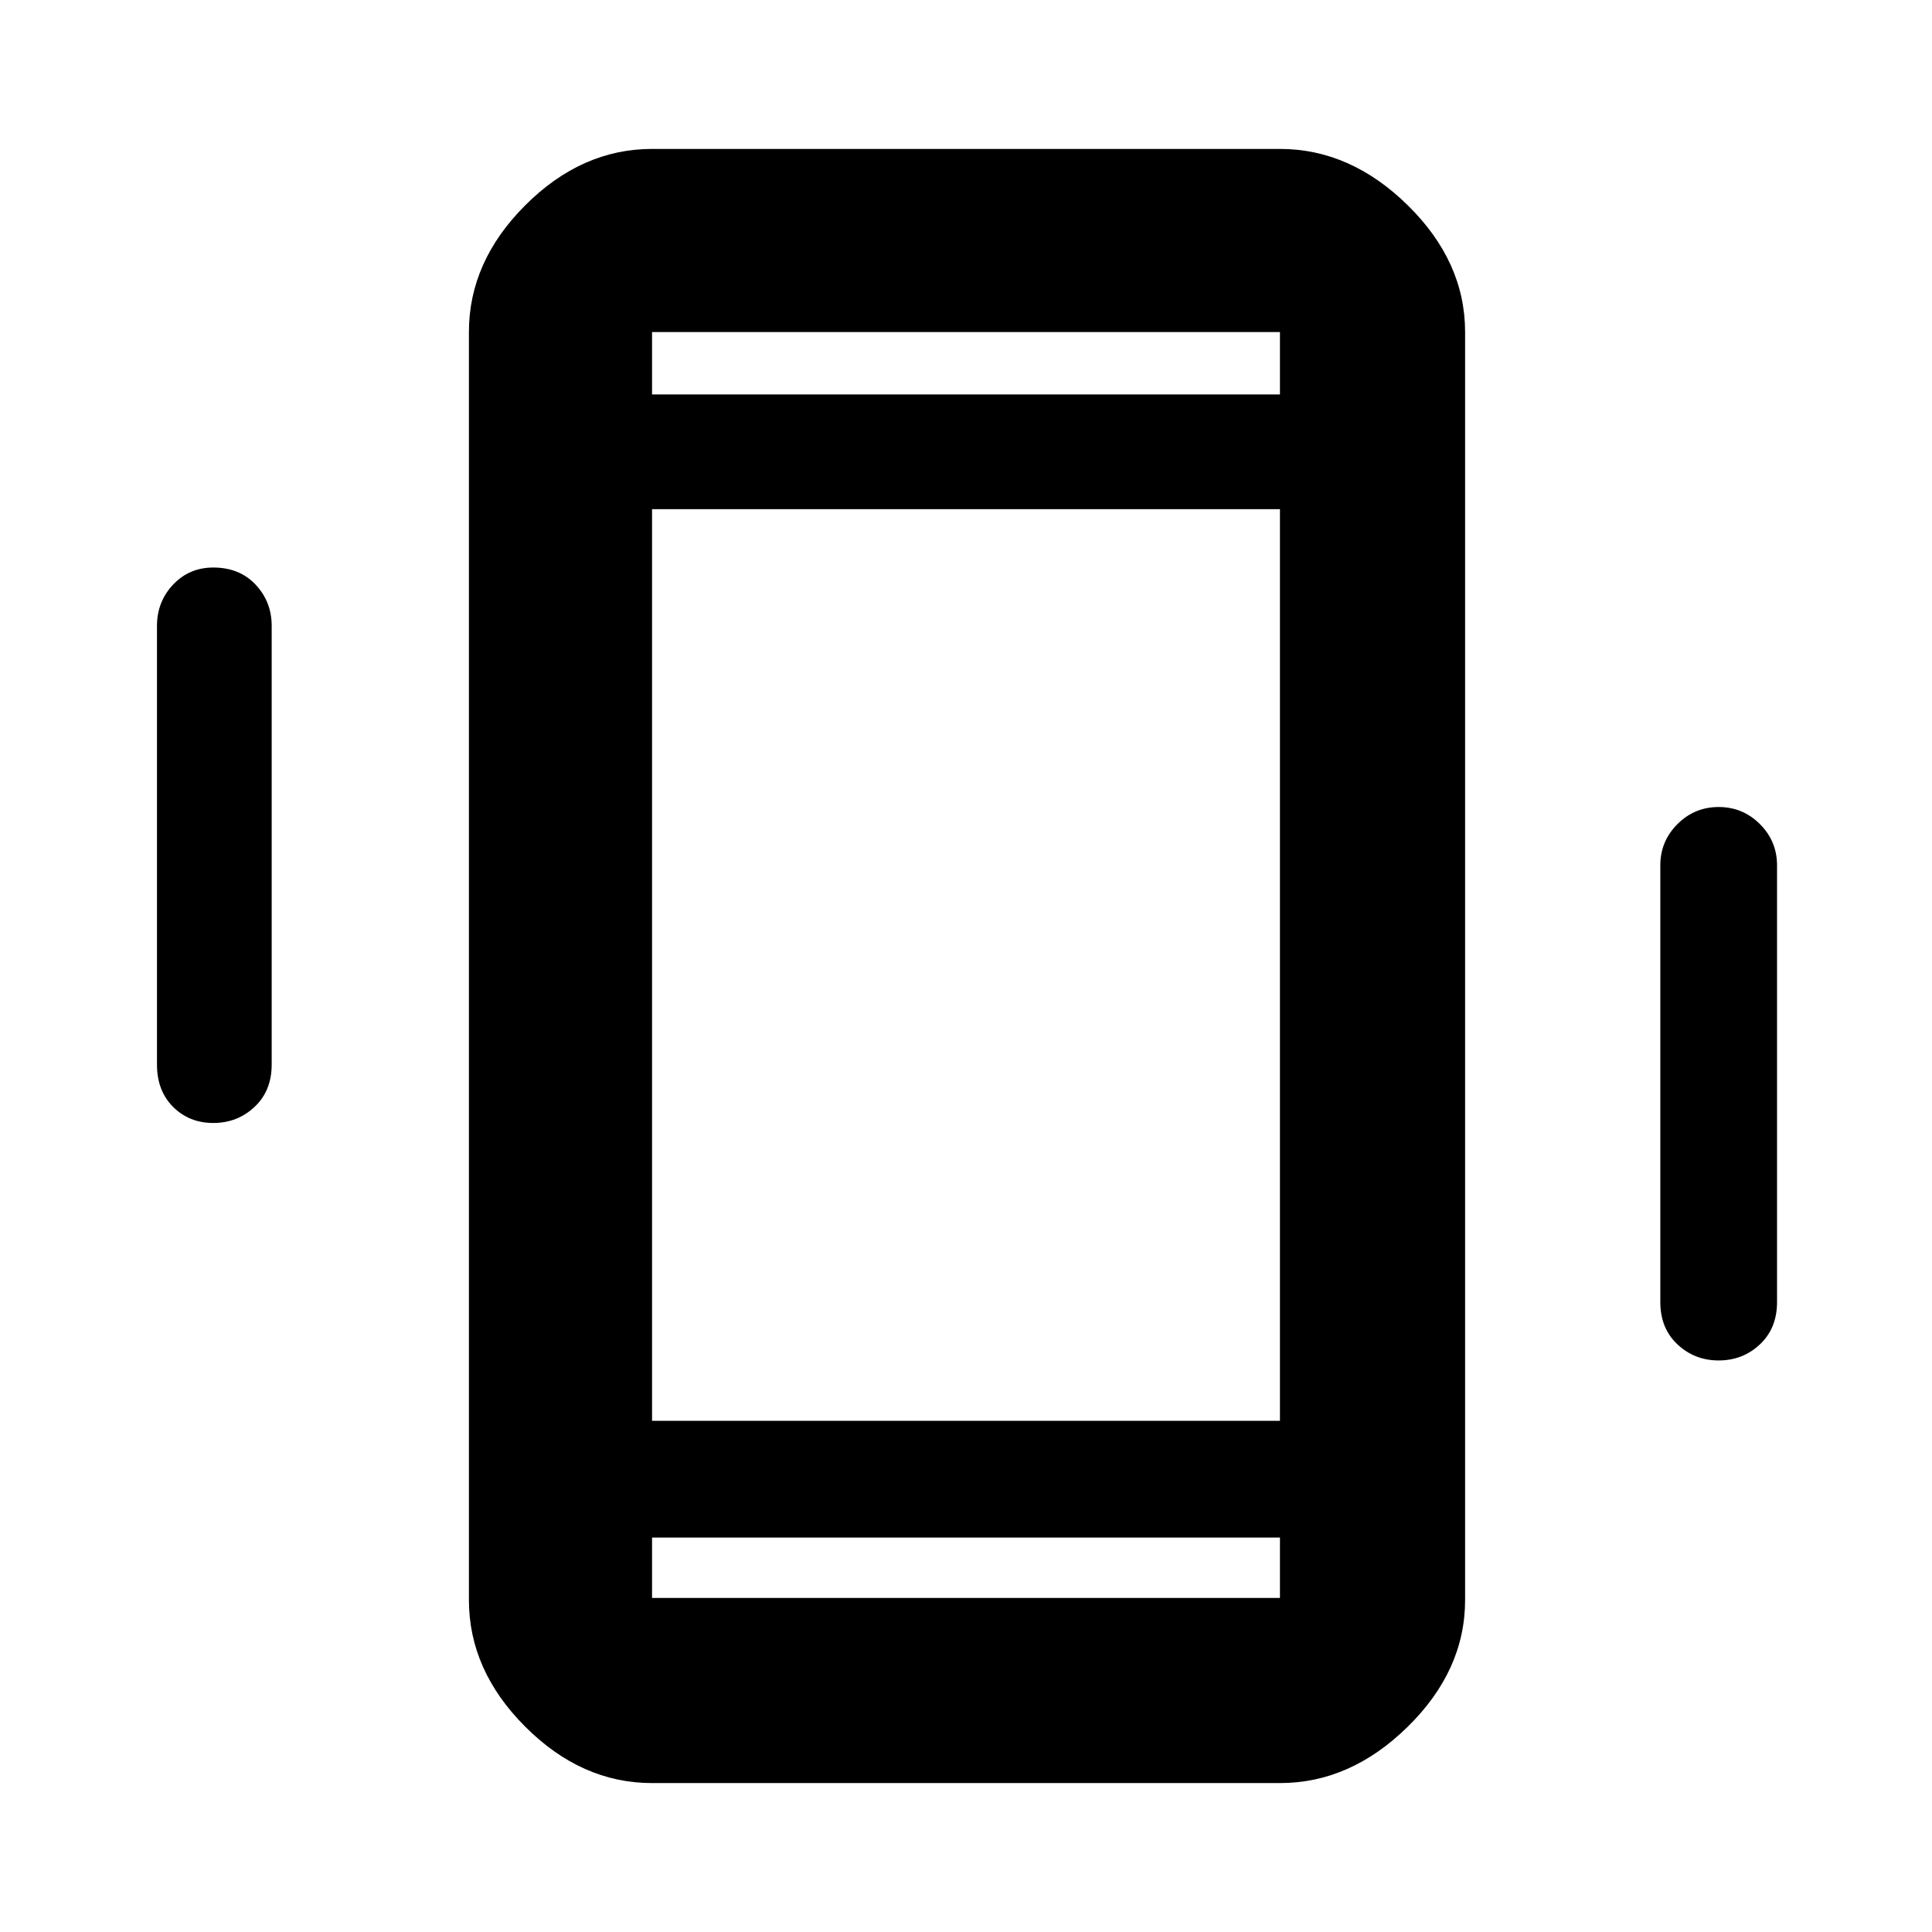 <svg xmlns="http://www.w3.org/2000/svg" height="48" width="48"><path d="M16.2 44.3q-1.75 0-3.15-1.4t-1.4-3.15V8.25q0-1.75 1.4-3.15t3.15-1.4h15.6q1.75 0 3.175 1.4Q36.4 6.5 36.4 8.25v31.5q0 1.75-1.425 3.15T31.8 44.3Zm15.6-31.65H16.2V35.3h15.6ZM16.2 9.8h15.6V8.25H16.2Zm15.6 28.4H16.2v1.5h15.6ZM5.3 27.9q-.6 0-1-.4t-.4-1.05v-10.9q0-.6.4-1.025.4-.425 1-.425.65 0 1.05.425t.4 1.025v10.9q0 .65-.425 1.05t-1.025.4Zm37.4 5.9q-.6 0-1.025-.4-.425-.4-.425-1.05V21.5q0-.6.425-1.025.425-.425 1.025-.425.6 0 1.025.425.425.425.425 1.025v10.85q0 .65-.425 1.05t-1.025.4ZM16.2 8.25V9.8 8.25Zm0 31.45v-1.5 1.5Z"/></svg>